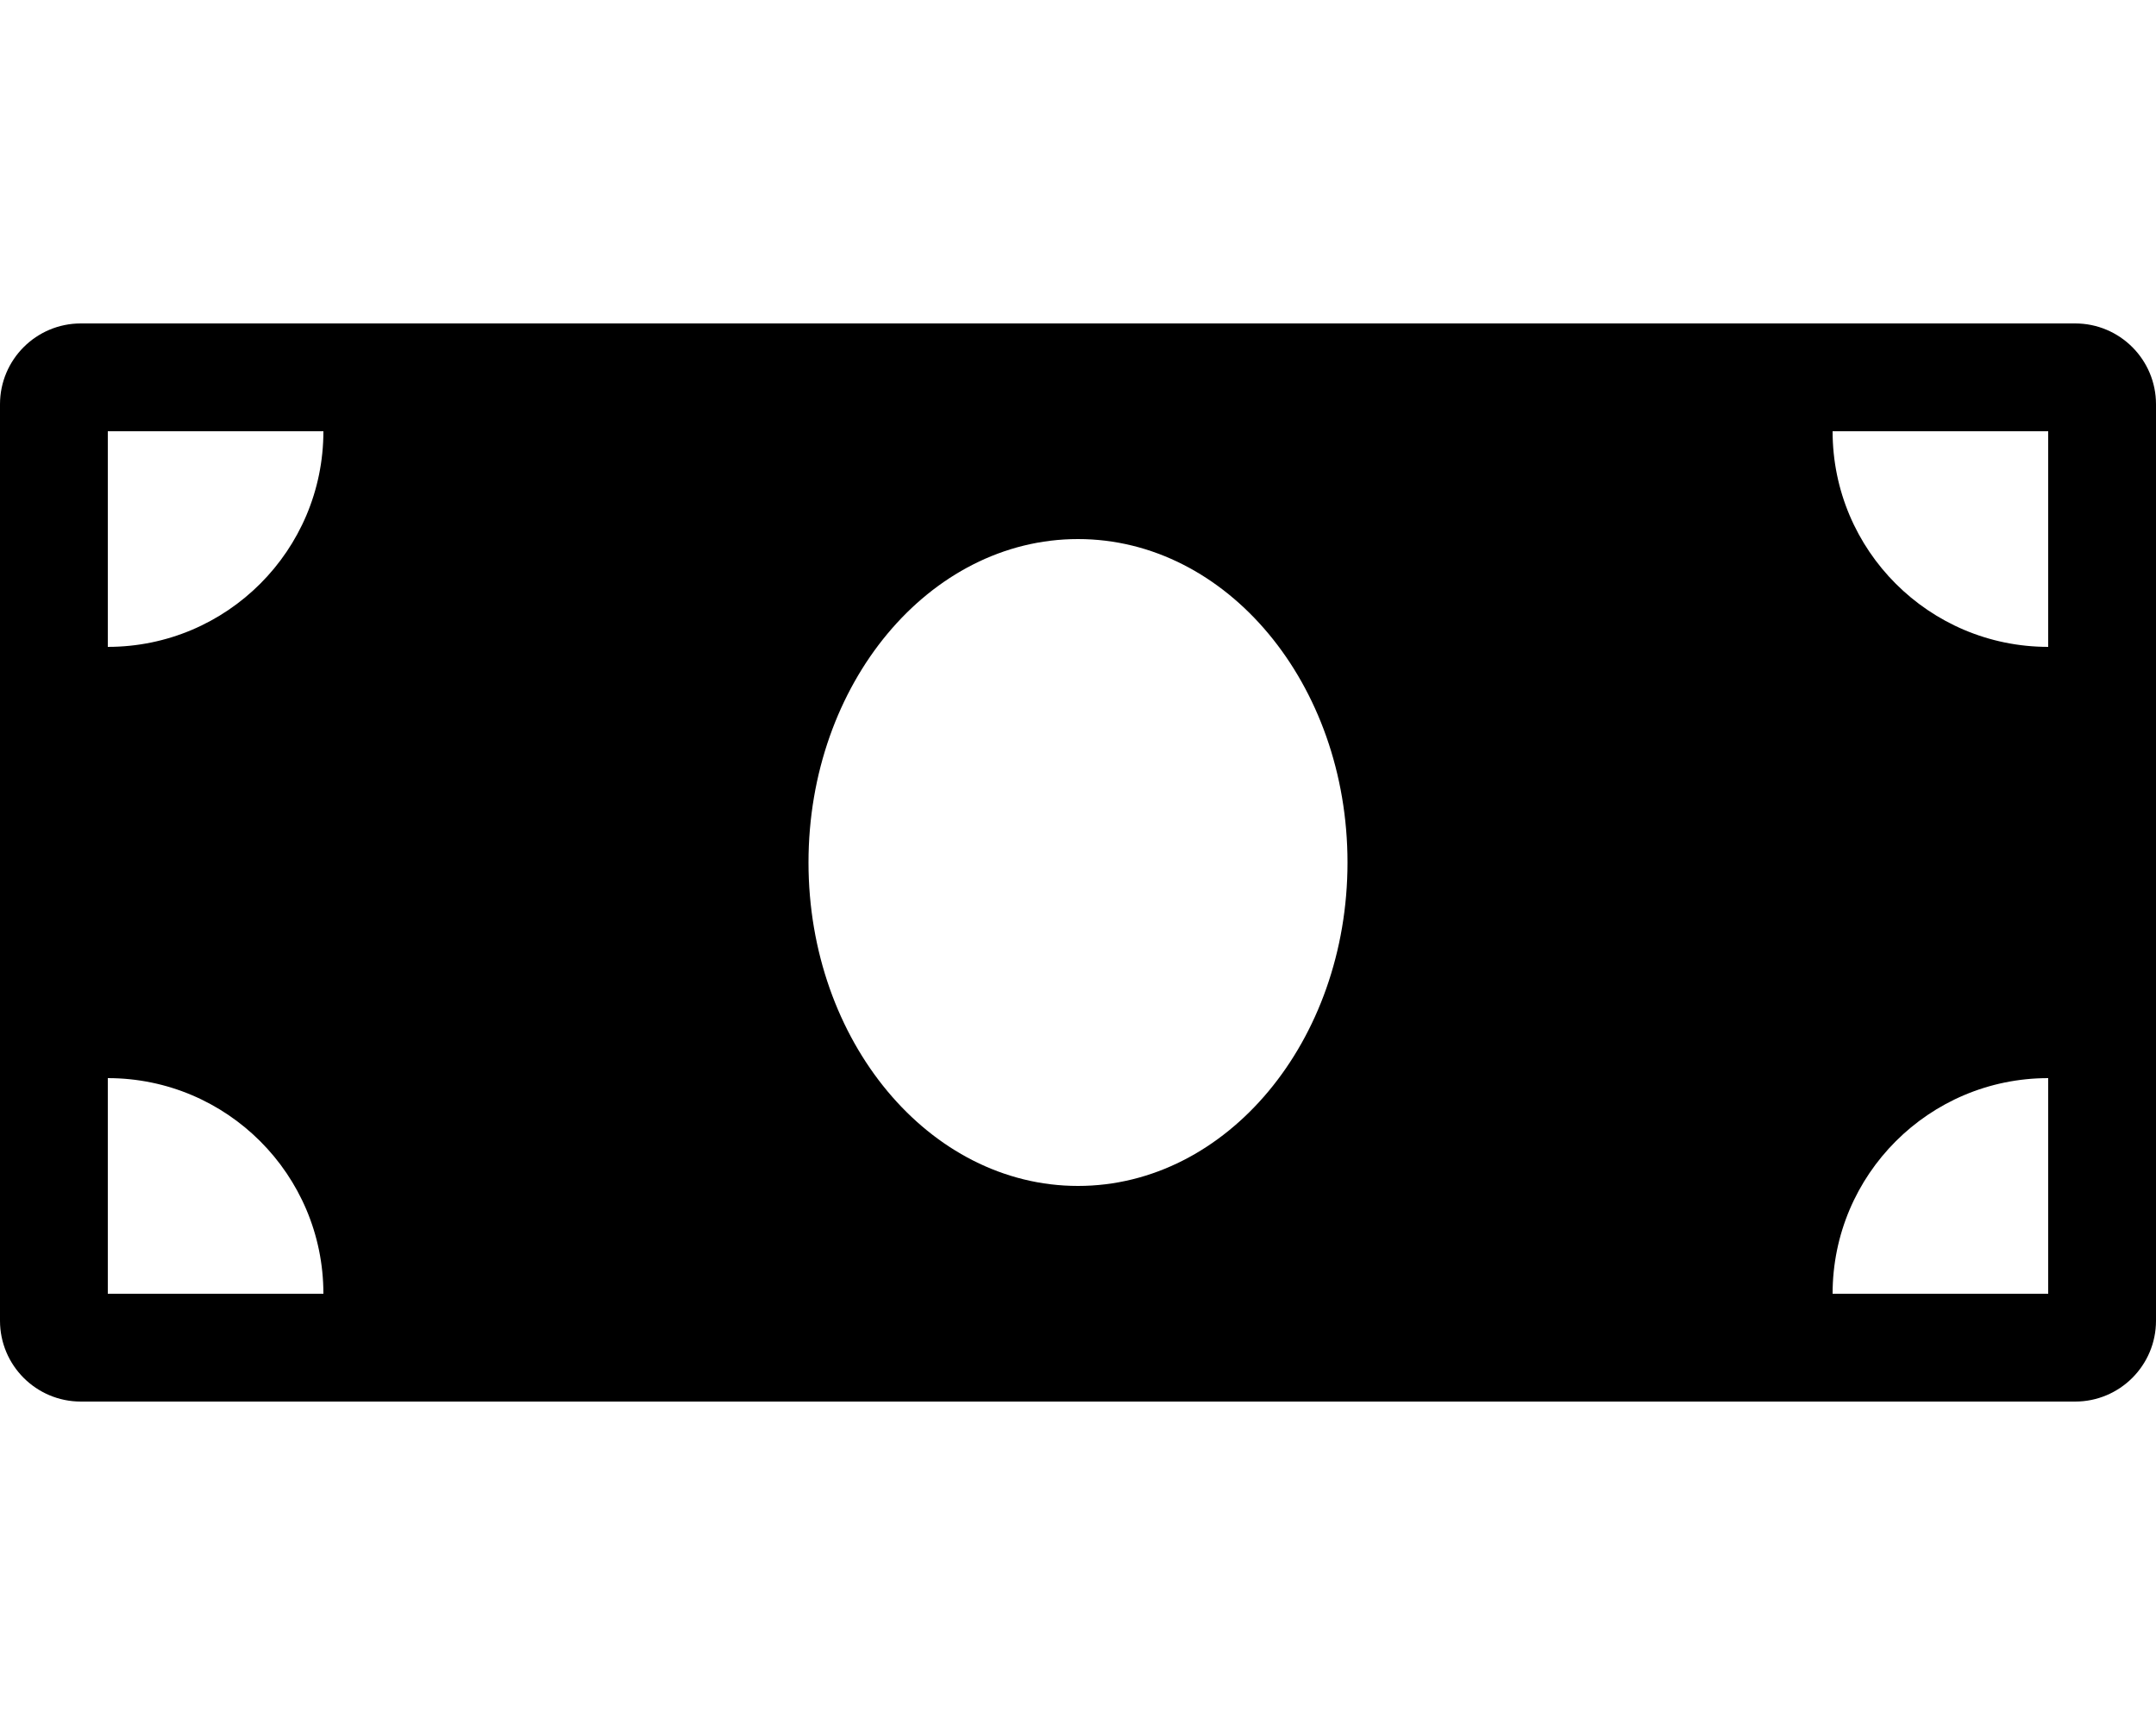 <svg xmlns="http://www.w3.org/2000/svg" viewBox="0 0 640 512"><path d="M640 120v272c0 13.255-10.745 24-24 24H24c-13.255 0-24-10.745-24-24V120c0-13.255 10.745-24 24-24h592c13.255 0 24 10.745 24 24zM96 384c0-35.346-28.654-64-64-64v64h64zm0-256H32v64c35.346 0 64-28.654 64-64zm304 128c0-53.021-35.816-96-80-96s-80 42.979-80 96c0 53.012 35.814 96 80 96 44.167 0 80-42.969 80-96zm208 64c-35.346 0-64 28.654-64 64h64v-64zm0-192h-64c0 35.346 28.654 64 64 64v-64z"/></svg>